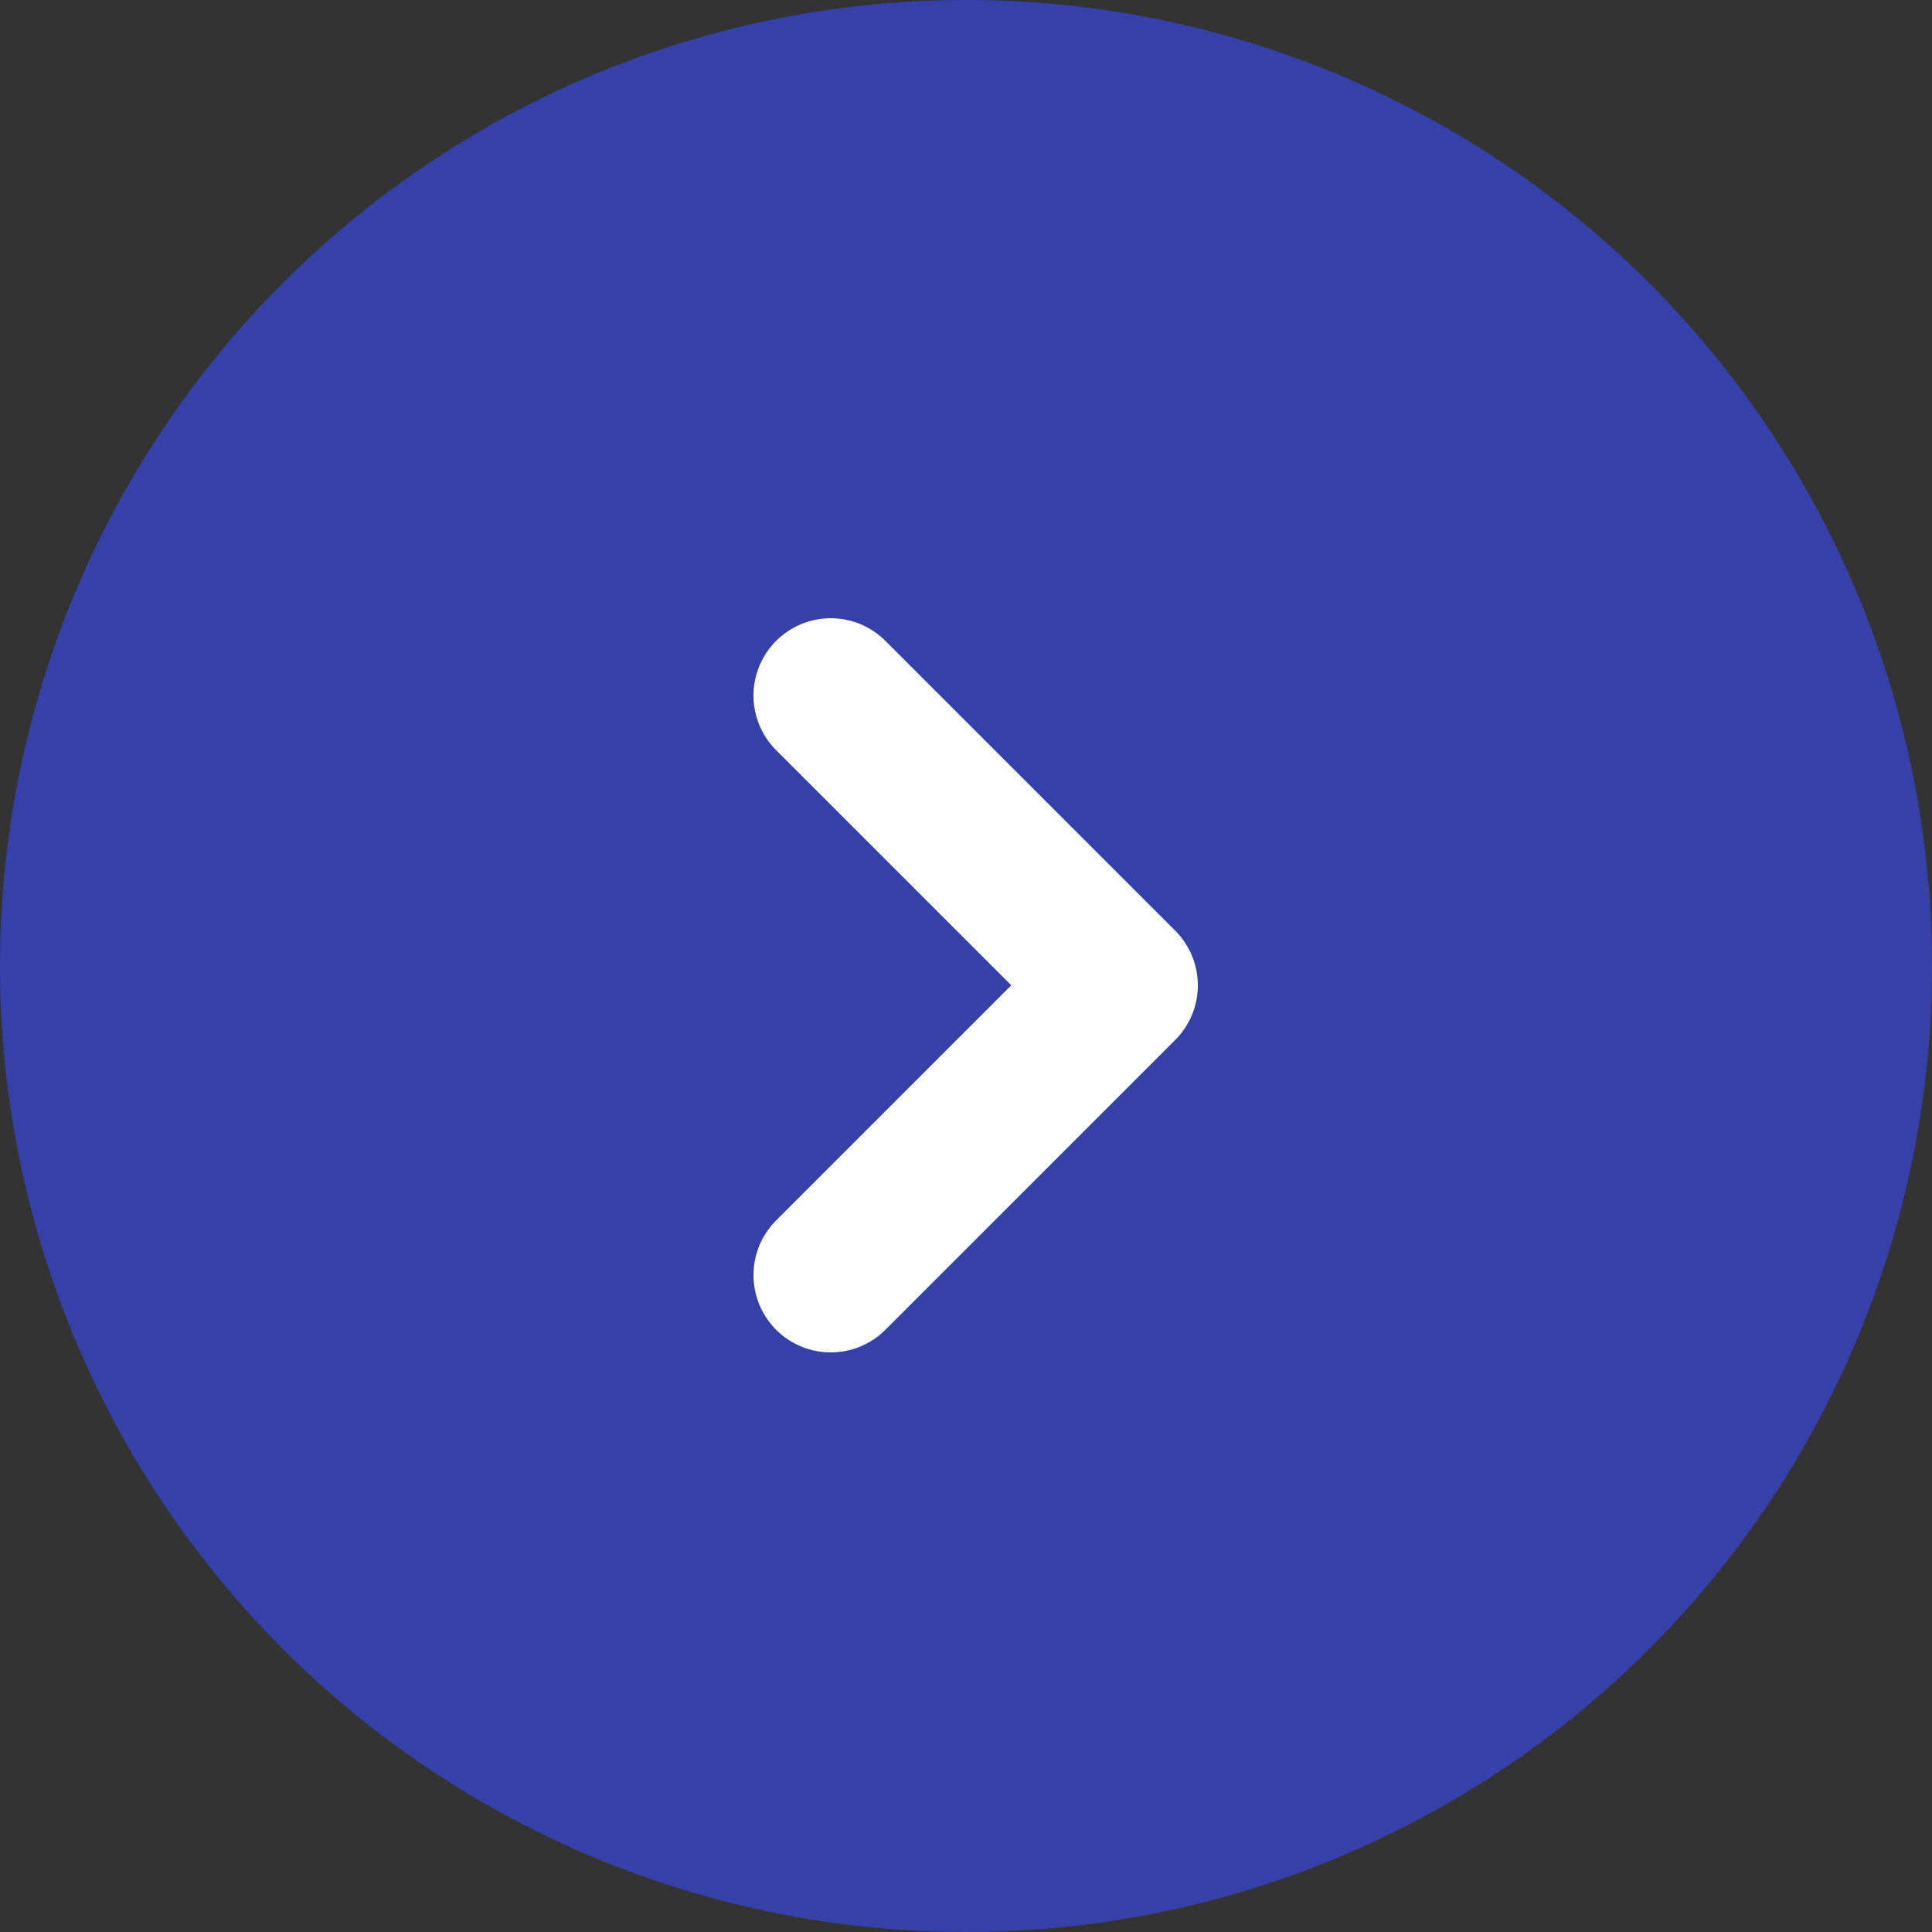 <svg width="50" height="50" viewBox="0 0 50 50" fill="none" xmlns="http://www.w3.org/2000/svg">
<rect x="0" y="0" width="50" height="50" fill="#333333" stroke="none"/>
<g id="Group 1000003253">
<circle id="Ellipse 1" cx="25" cy="25" r="25" fill="#384BFF" fill-opacity="0.58"/>
<g id="Mask group">
<path id="Vector" d="M21.5 33L29 25.5L21.5 18" stroke="white" stroke-width="4" stroke-linecap="round" stroke-linejoin="round"/>
</g>
</g>
</svg>
